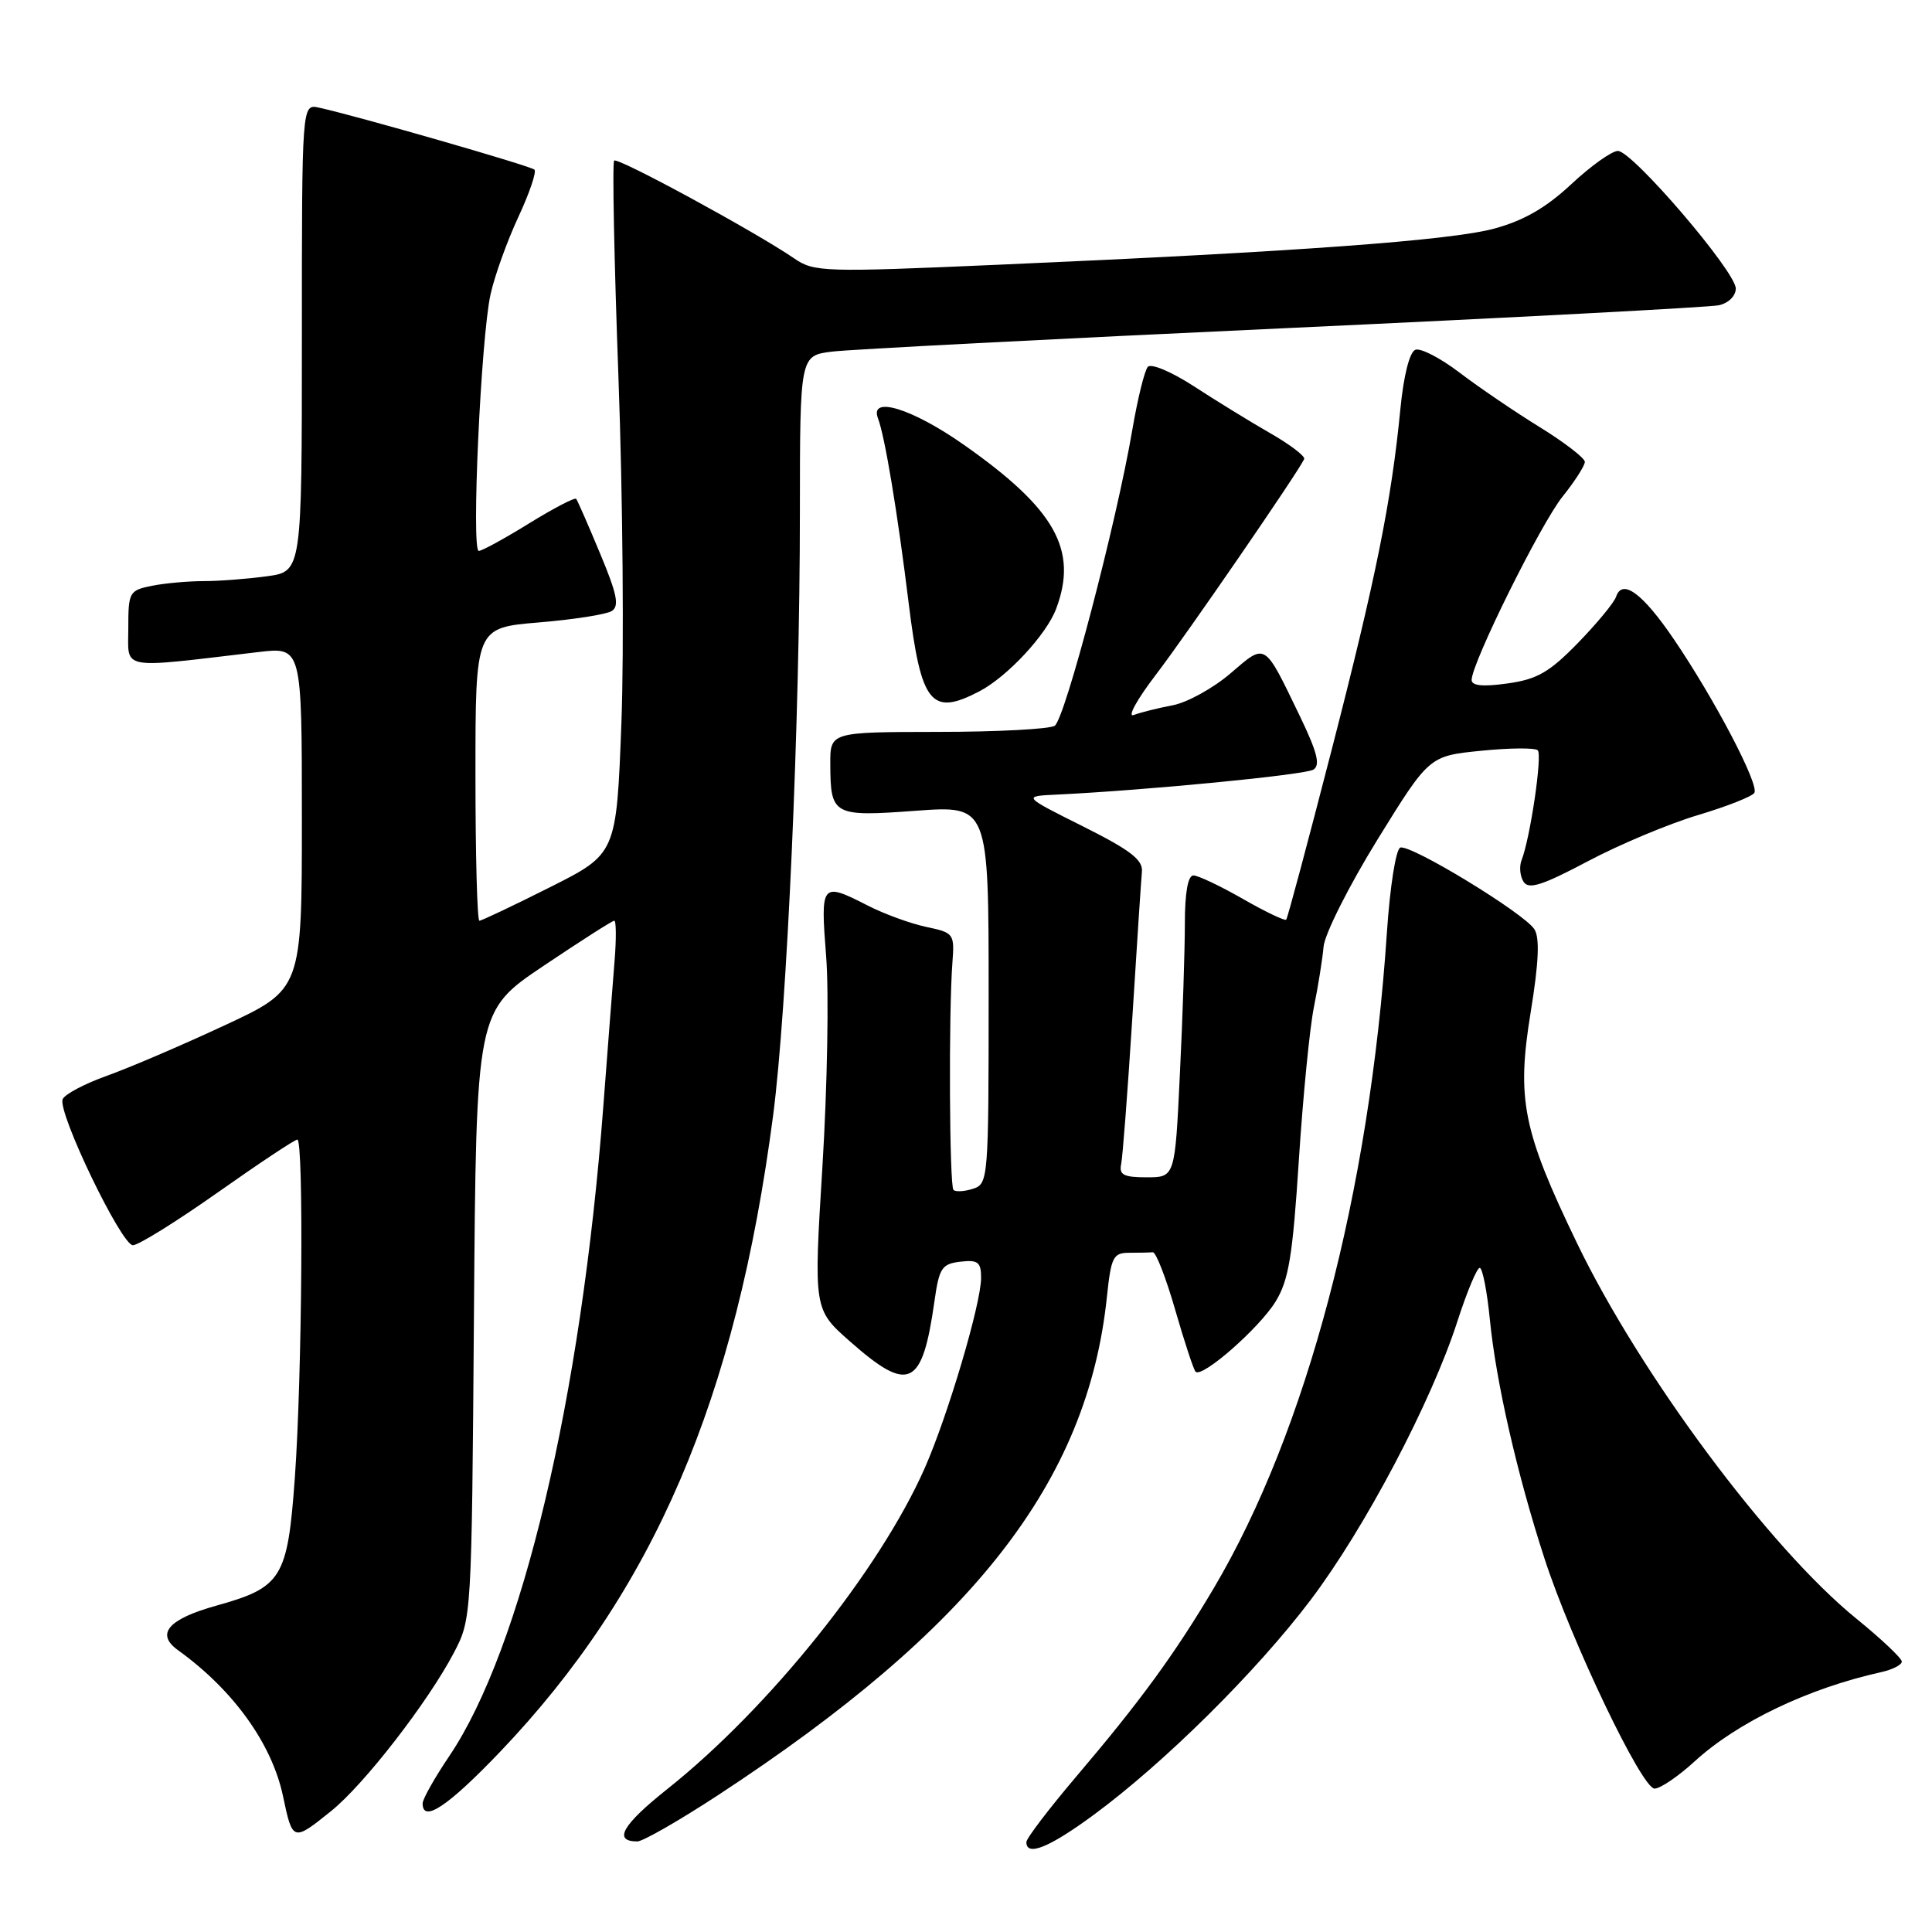 <?xml version="1.0" encoding="UTF-8" standalone="no"?>
<!DOCTYPE svg PUBLIC "-//W3C//DTD SVG 1.1//EN" "http://www.w3.org/Graphics/SVG/1.1/DTD/svg11.dtd" >
<svg xmlns="http://www.w3.org/2000/svg" xmlns:xlink="http://www.w3.org/1999/xlink" version="1.1" viewBox="0 0 256 256">
 <g >
 <path fill="currentColor"
d=" M 144.93 240.47 C 154.28 233.59 166.50 221.48 173.66 212.01 C 180.88 202.45 189.67 185.76 193.11 175.09 C 194.37 171.19 195.70 168.00 196.07 168.00 C 196.44 168.00 197.05 171.11 197.42 174.90 C 198.23 183.10 201.05 195.45 204.65 206.50 C 208.23 217.51 217.55 237.00 219.24 237.00 C 219.99 237.00 222.38 235.38 224.55 233.39 C 230.22 228.20 239.60 223.71 249.25 221.57 C 250.76 221.24 252.00 220.60 252.00 220.17 C 252.00 219.73 249.27 217.15 245.93 214.44 C 234.42 205.07 217.34 182.10 208.95 164.70 C 201.77 149.81 200.94 145.67 202.82 134.14 C 203.89 127.59 204.04 124.28 203.32 123.14 C 202.00 121.03 186.94 111.86 185.55 112.31 C 184.96 112.51 184.18 117.48 183.77 123.58 C 181.46 158.09 173.13 189.64 160.85 210.41 C 155.68 219.14 151.10 225.42 142.57 235.45 C 138.96 239.71 136.00 243.59 136.00 244.09 C 136.00 246.04 139.04 244.81 144.93 240.47 Z  M 95.14 237.87 C 129.02 215.68 144.11 196.34 146.67 171.85 C 147.23 166.54 147.50 166.00 149.64 166.00 C 150.94 166.00 152.34 165.97 152.75 165.93 C 153.16 165.88 154.50 169.32 155.72 173.56 C 156.94 177.80 158.16 181.49 158.42 181.76 C 159.29 182.62 166.82 176.02 169.00 172.50 C 170.76 169.65 171.28 166.50 172.10 153.79 C 172.64 145.38 173.54 136.25 174.09 133.50 C 174.65 130.75 175.23 127.12 175.38 125.44 C 175.53 123.76 178.74 117.38 182.51 111.27 C 189.37 100.17 189.37 100.17 196.25 99.48 C 200.03 99.10 203.41 99.07 203.76 99.42 C 204.39 100.05 202.76 111.07 201.61 114.00 C 201.29 114.83 201.41 116.10 201.88 116.84 C 202.55 117.90 204.35 117.32 210.38 114.13 C 214.58 111.90 221.15 109.15 224.97 108.01 C 228.79 106.87 232.16 105.54 232.46 105.06 C 233.13 103.98 227.21 92.67 221.82 84.74 C 217.66 78.61 214.96 76.62 214.14 79.07 C 213.88 79.85 211.60 82.61 209.08 85.20 C 205.30 89.08 203.67 90.02 199.75 90.56 C 196.50 91.02 195.00 90.87 195.00 90.10 C 195.00 87.87 204.14 69.43 207.04 65.81 C 208.67 63.78 210.00 61.70 210.00 61.20 C 210.00 60.70 207.29 58.61 203.98 56.57 C 200.67 54.53 195.90 51.28 193.38 49.36 C 190.86 47.44 188.23 46.08 187.54 46.35 C 186.78 46.64 185.99 49.76 185.56 54.17 C 184.37 66.43 182.31 76.63 176.40 99.56 C 173.29 111.63 170.61 121.66 170.43 121.86 C 170.26 122.05 167.67 120.82 164.69 119.11 C 161.70 117.40 158.75 116.00 158.13 116.00 C 157.41 116.00 157.00 118.30 157.00 122.34 C 157.00 125.83 156.71 134.83 156.34 142.34 C 155.69 156.00 155.69 156.00 151.94 156.00 C 148.89 156.00 148.26 155.67 148.56 154.25 C 148.76 153.29 149.42 144.62 150.03 135.00 C 150.63 125.38 151.21 116.60 151.31 115.50 C 151.46 113.93 149.77 112.64 143.50 109.50 C 135.50 105.50 135.50 105.50 140.00 105.29 C 151.87 104.72 172.90 102.68 174.03 101.98 C 174.98 101.39 174.55 99.68 172.22 94.85 C 167.44 84.96 167.78 85.17 163.03 89.24 C 160.74 91.20 157.29 93.10 155.36 93.46 C 153.44 93.82 151.13 94.40 150.23 94.74 C 149.33 95.09 150.64 92.70 153.14 89.43 C 157.16 84.18 172.01 62.58 172.81 60.83 C 172.98 60.46 170.95 58.91 168.31 57.40 C 165.66 55.88 161.11 53.08 158.19 51.18 C 155.23 49.26 152.53 48.12 152.09 48.61 C 151.66 49.10 150.73 52.88 150.03 57.00 C 147.94 69.26 141.11 95.31 139.75 96.17 C 139.06 96.61 132.09 96.98 124.25 96.98 C 110.00 97.00 110.00 97.00 110.02 101.25 C 110.04 108.05 110.39 108.24 121.35 107.43 C 131.00 106.73 131.00 106.73 131.00 131.80 C 131.00 156.29 130.95 156.88 128.92 157.52 C 127.78 157.89 126.62 157.95 126.34 157.67 C 125.80 157.13 125.69 134.18 126.20 127.55 C 126.49 123.72 126.39 123.59 122.73 122.82 C 120.66 122.38 117.19 121.12 115.02 120.01 C 108.80 116.84 108.71 116.96 109.47 126.75 C 109.85 131.56 109.62 144.05 108.98 154.50 C 107.81 173.50 107.81 173.50 112.63 177.75 C 120.44 184.64 122.20 183.82 123.81 172.49 C 124.44 168.00 124.79 167.47 127.26 167.18 C 129.59 166.91 130.00 167.24 130.00 169.32 C 130.00 172.74 125.59 187.61 122.52 194.56 C 116.53 208.09 101.89 226.35 88.42 237.06 C 82.45 241.81 81.20 244.00 84.45 244.00 C 85.18 244.00 89.99 241.24 95.14 237.87 Z  M 43.88 239.97 C 48.23 236.48 56.70 225.55 60.14 219.00 C 62.49 214.52 62.50 214.33 62.80 174.24 C 63.10 133.98 63.10 133.98 72.01 127.99 C 76.91 124.70 81.13 122.00 81.39 122.00 C 81.65 122.00 81.67 124.36 81.44 127.25 C 81.20 130.14 80.54 138.80 79.95 146.50 C 77.02 185.22 69.14 218.45 59.52 232.71 C 57.58 235.58 56.00 238.39 56.00 238.96 C 56.00 241.59 59.33 239.37 66.24 232.15 C 86.60 210.83 97.51 185.42 102.44 147.82 C 104.29 133.66 105.99 95.58 105.99 67.81 C 106.00 47.12 106.00 47.12 110.25 46.59 C 112.59 46.30 139.47 44.91 170.00 43.50 C 200.53 42.09 226.51 40.71 227.75 40.45 C 229.03 40.17 230.00 39.22 230.00 38.23 C 229.99 35.98 216.30 20.00 214.38 20.00 C 213.58 20.00 210.80 21.98 208.21 24.40 C 204.87 27.52 201.90 29.23 198.00 30.29 C 192.16 31.87 171.77 33.36 132.25 35.08 C 109.17 36.09 107.87 36.05 105.25 34.25 C 100.08 30.71 81.86 20.81 81.38 21.28 C 81.12 21.54 81.38 34.50 81.95 50.07 C 82.52 65.64 82.70 86.21 82.34 95.76 C 81.68 113.14 81.68 113.14 72.86 117.57 C 68.01 120.01 63.81 122.00 63.52 122.00 C 63.23 122.00 63.00 113.27 63.00 102.59 C 63.00 83.18 63.00 83.18 71.36 82.48 C 75.96 82.10 80.32 81.42 81.05 80.97 C 82.09 80.32 81.78 78.75 79.51 73.33 C 77.95 69.57 76.52 66.32 76.35 66.10 C 76.17 65.88 73.37 67.34 70.11 69.35 C 66.86 71.36 63.86 73.00 63.44 73.00 C 62.43 73.00 63.73 44.70 65.00 39.00 C 65.55 36.52 67.21 31.92 68.68 28.76 C 70.15 25.61 71.11 22.78 70.82 22.48 C 70.32 21.99 47.37 15.38 42.25 14.26 C 40.00 13.77 40.00 13.77 40.00 44.75 C 40.00 75.73 40.00 75.73 35.36 76.36 C 32.81 76.71 29.04 77.00 26.99 77.00 C 24.93 77.00 21.84 77.28 20.12 77.62 C 17.12 78.23 17.00 78.45 17.00 83.27 C 17.00 88.85 15.61 88.60 34.25 86.40 C 40.00 85.72 40.00 85.72 40.00 108.41 C 40.00 131.10 40.00 131.10 29.75 135.87 C 24.11 138.50 17.08 141.51 14.13 142.56 C 11.17 143.62 8.55 145.01 8.30 145.66 C 7.62 147.42 16.09 165.00 17.61 165.00 C 18.34 165.00 23.40 161.85 28.86 158.00 C 34.32 154.15 39.06 151.00 39.40 151.00 C 40.26 151.00 40.03 182.42 39.07 195.78 C 38.11 209.11 37.37 210.33 28.69 212.75 C 22.29 214.53 20.58 216.50 23.59 218.66 C 30.91 223.93 36.03 231.04 37.50 238.00 C 38.77 244.03 38.81 244.05 43.88 239.97 Z  M 129.80 91.59 C 133.49 89.65 138.65 84.10 139.94 80.68 C 142.88 72.88 139.83 67.44 127.72 58.94 C 120.86 54.12 115.16 52.37 116.34 55.44 C 117.25 57.82 118.92 67.85 120.40 79.89 C 122.05 93.31 123.37 94.95 129.80 91.59 Z "/>
</g>
</svg>